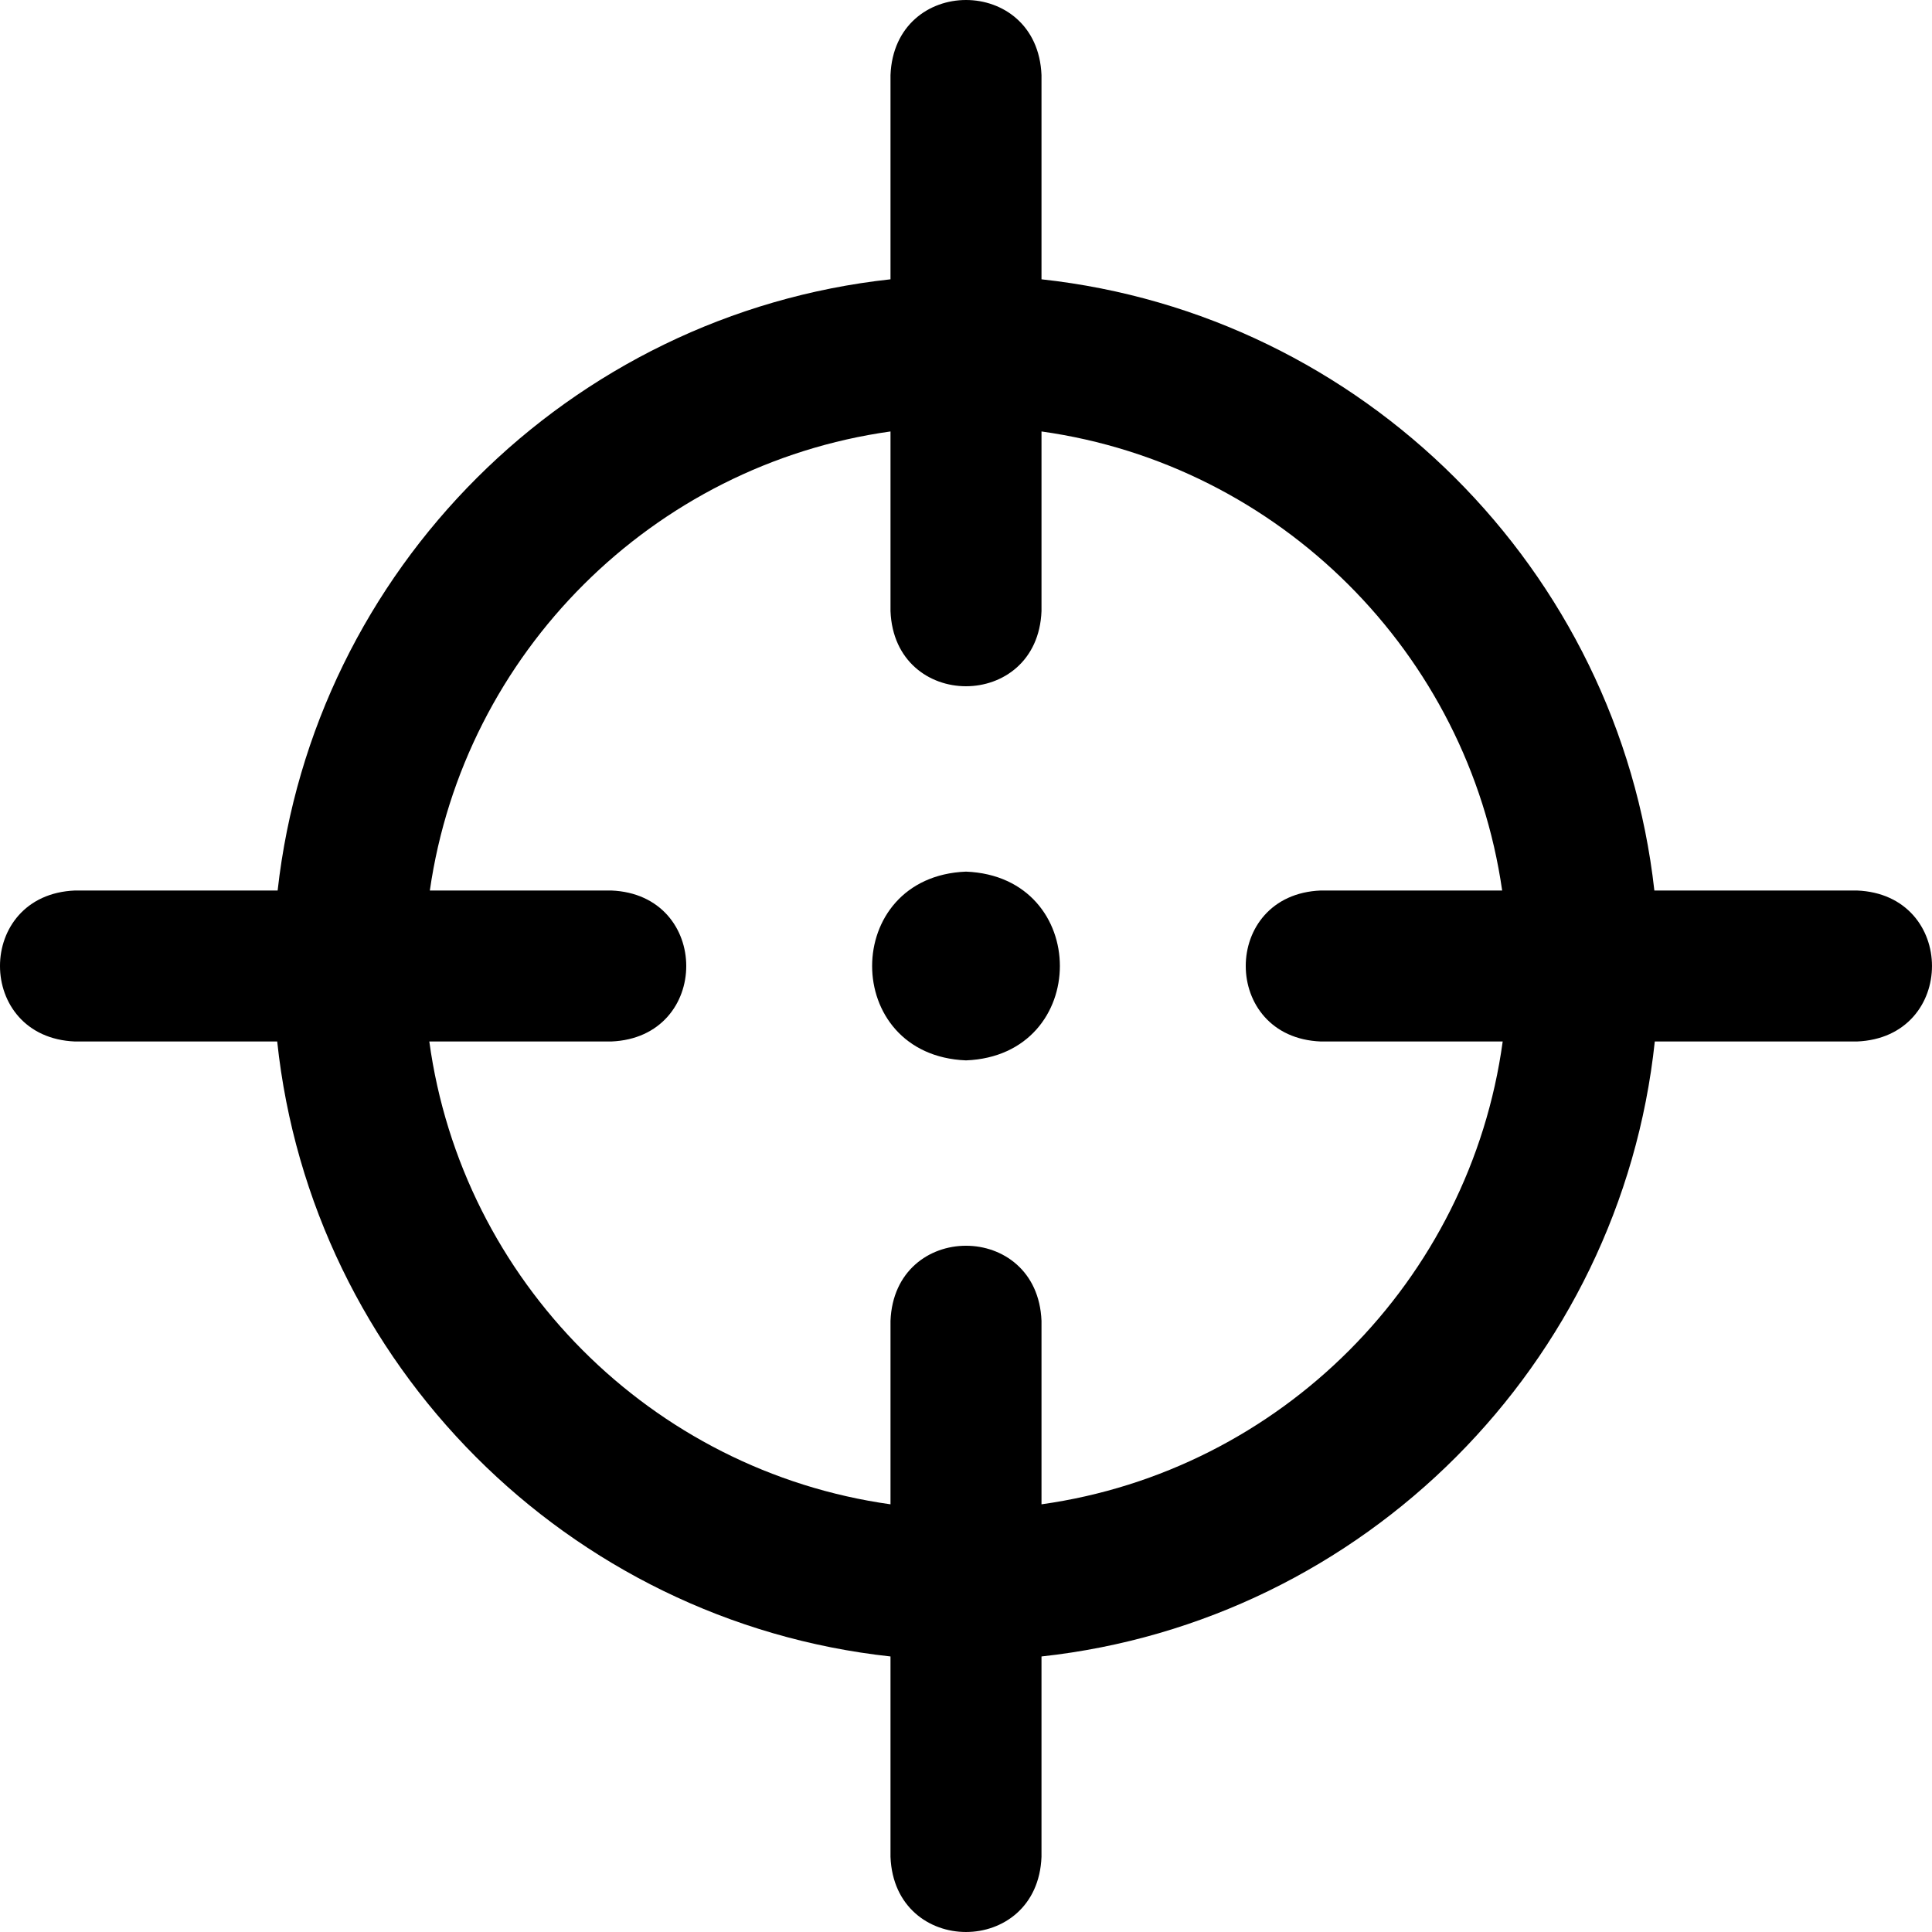 <svg viewBox="0 0 511.789 511.789">
    <path d="m491.895 235.895h-53.652c-9.493-85.002-77.278-152.642-162.348-161.906v-54.094c-1.056-26.536-38.953-26.516-40 0v54.094c-85.07 9.264-152.855 76.904-162.348 161.906h-53.652c-26.536 1.056-26.516 38.953 0 40h53.537c9.069 85.472 77.058 153.605 162.463 162.905v53.094c1.056 26.536 38.953 26.516 40 0v-53.094c85.404-9.3 153.393-77.434 162.463-162.906h53.537c26.536-1.056 26.515-38.953 0-39.999zm-216 162.599v-48.6c-1.056-26.536-38.953-26.516-40 0v48.6c-63.32-8.87-113.519-59.211-122.17-122.6h48.17c26.536-1.056 26.516-38.953 0-40h-48.029c9.04-62.918 59.042-112.777 122.029-121.6v47.6c1.056 26.536 38.953 26.516 40 0v-47.6c62.987 8.823 112.99 58.682 122.029 121.6h-48.029c-26.536 1.056-26.516 38.953 0 40h48.17c-8.652 63.389-58.85 113.731-122.17 122.6zm-20-117.599c-33.172-1.321-33.143-48.692 0-50 33.171 1.321 33.143 48.692 0 50z"/>
</svg>
